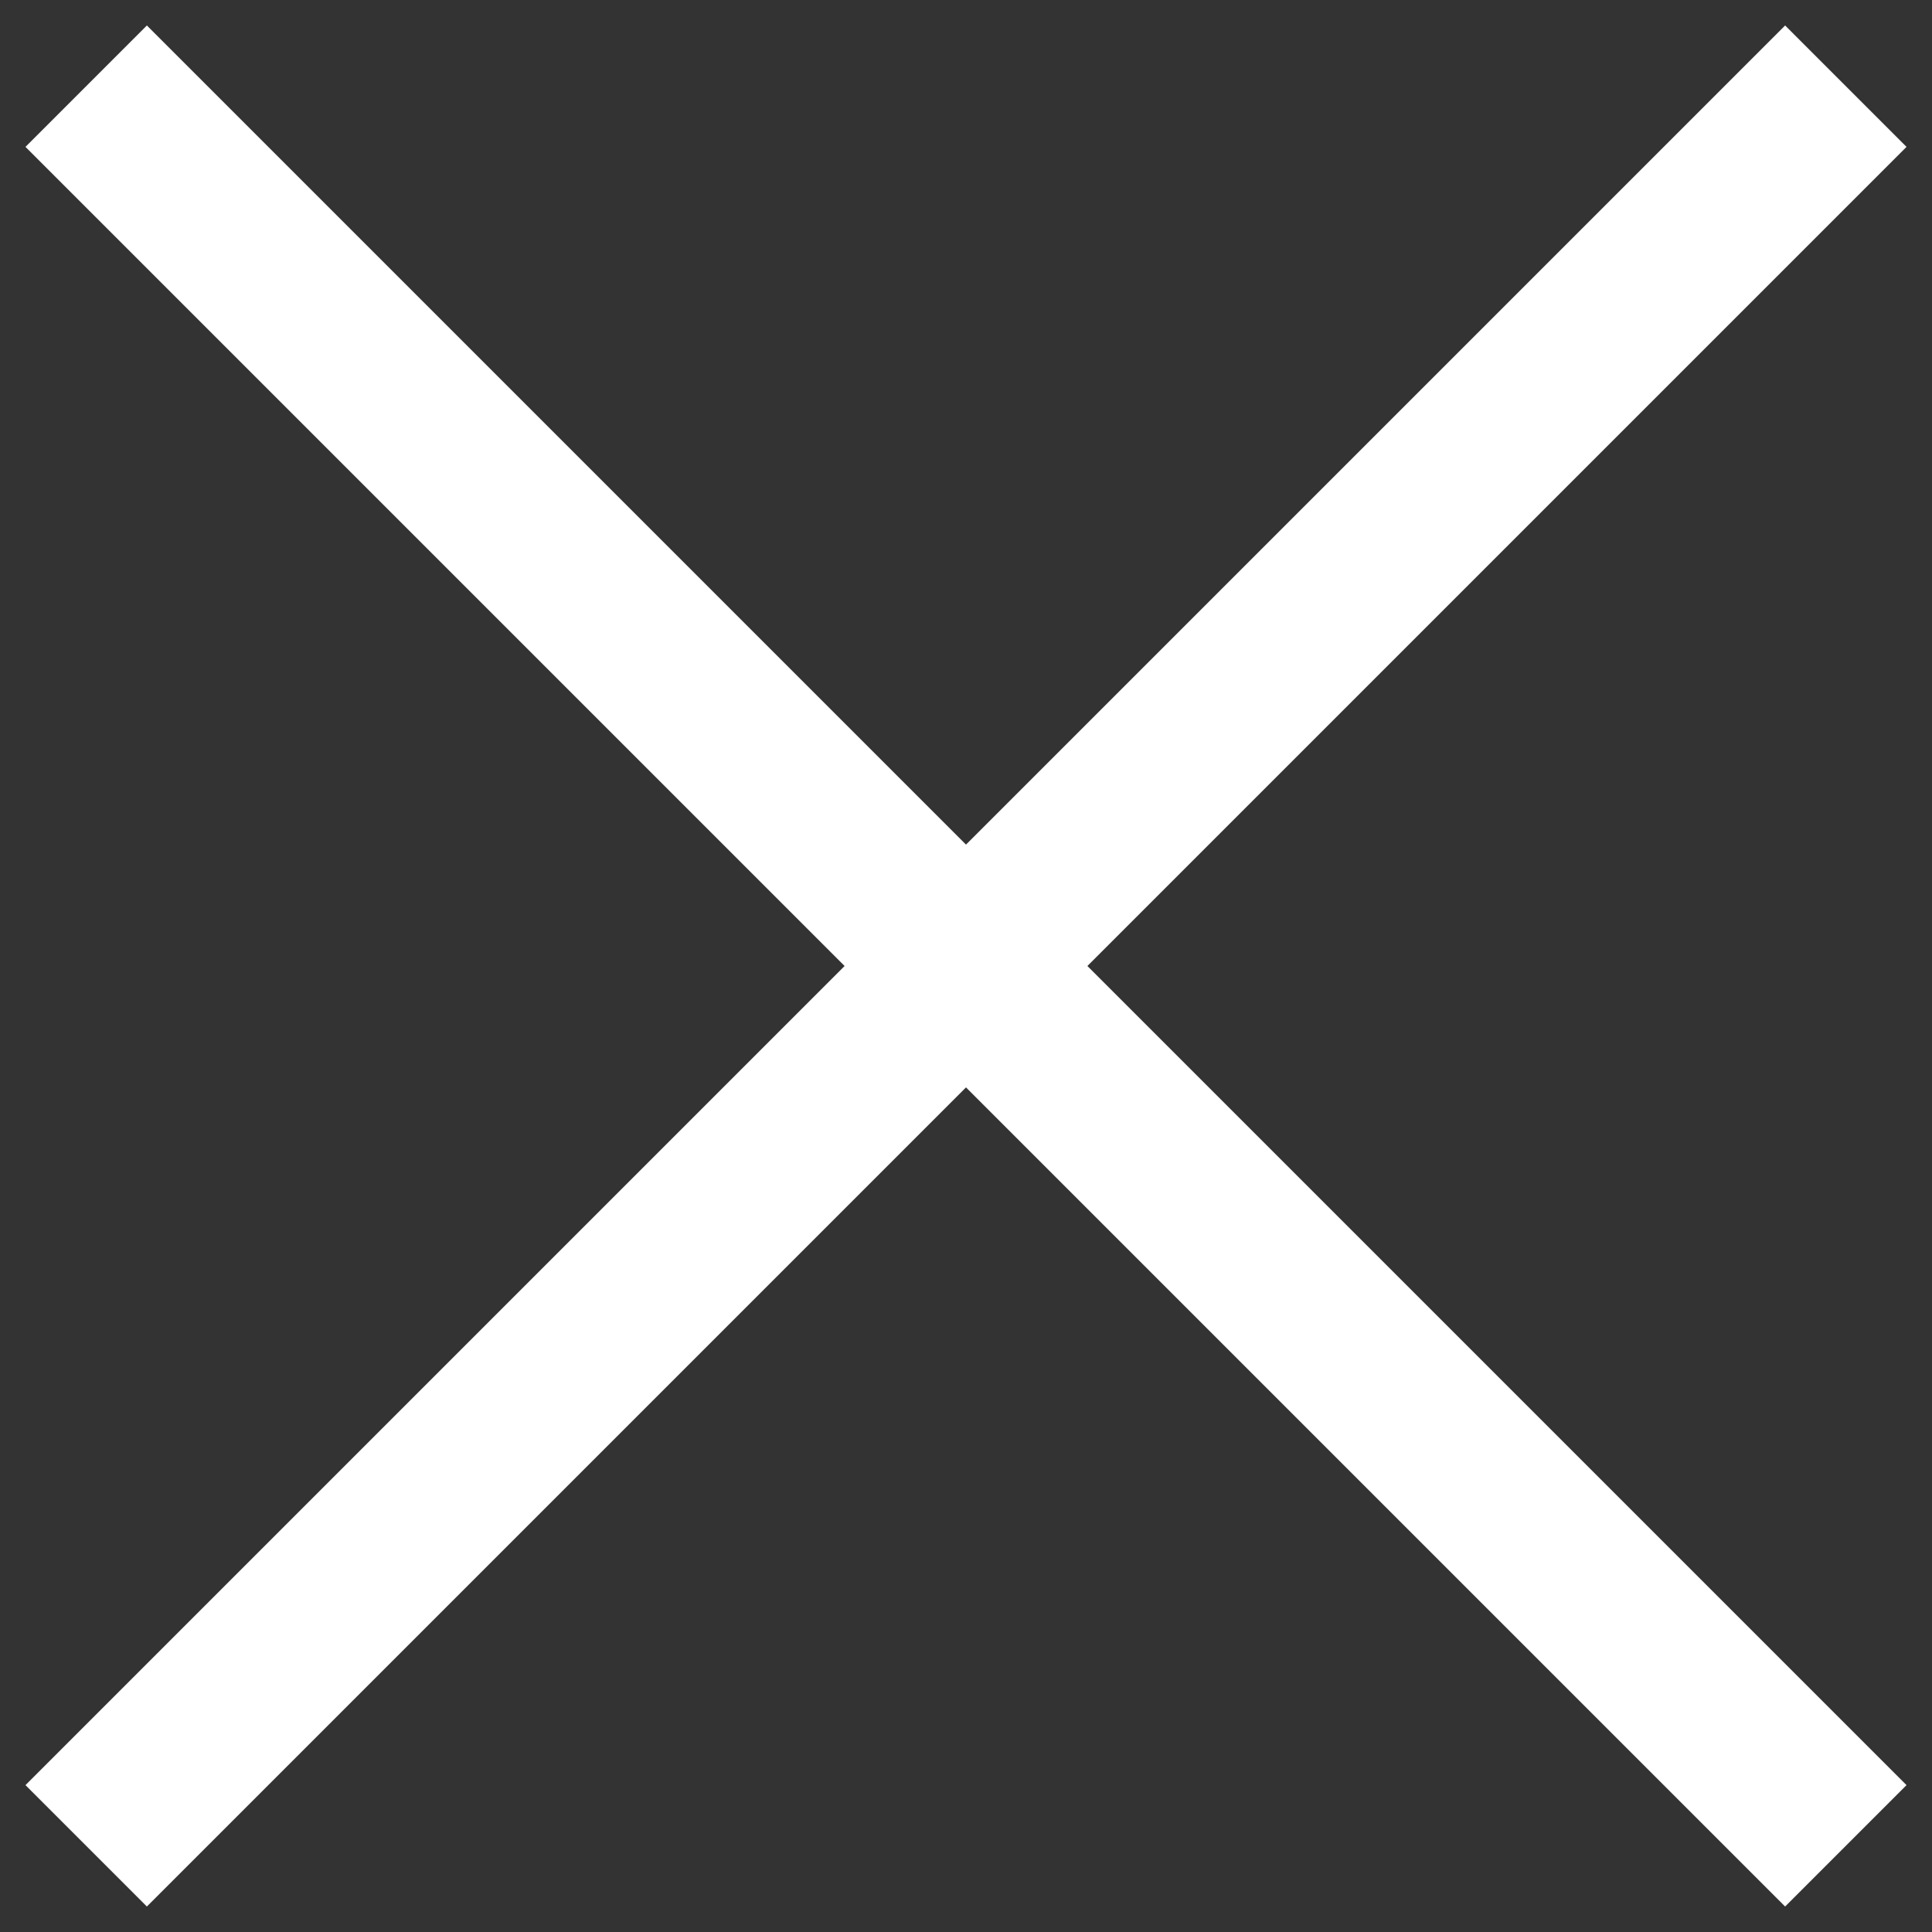 <svg width="22.508" height="22.508" viewBox="0 0 22.508 22.508" fill="none" xmlns="http://www.w3.org/2000/svg" xmlns:xlink="http://www.w3.org/1999/xlink">
	<rect x="0" y="0" width="22.508" height="22.508" fill="#333333" stroke="none"/>
	<path id="Vector 15" d="M21.504 1.004L1.004 21.504M1.004 1.004L21.504 21.504" stroke="#FFFFFF" stroke-opacity="1" stroke-width="2" stroke-linejoin="round"/>
</svg>
